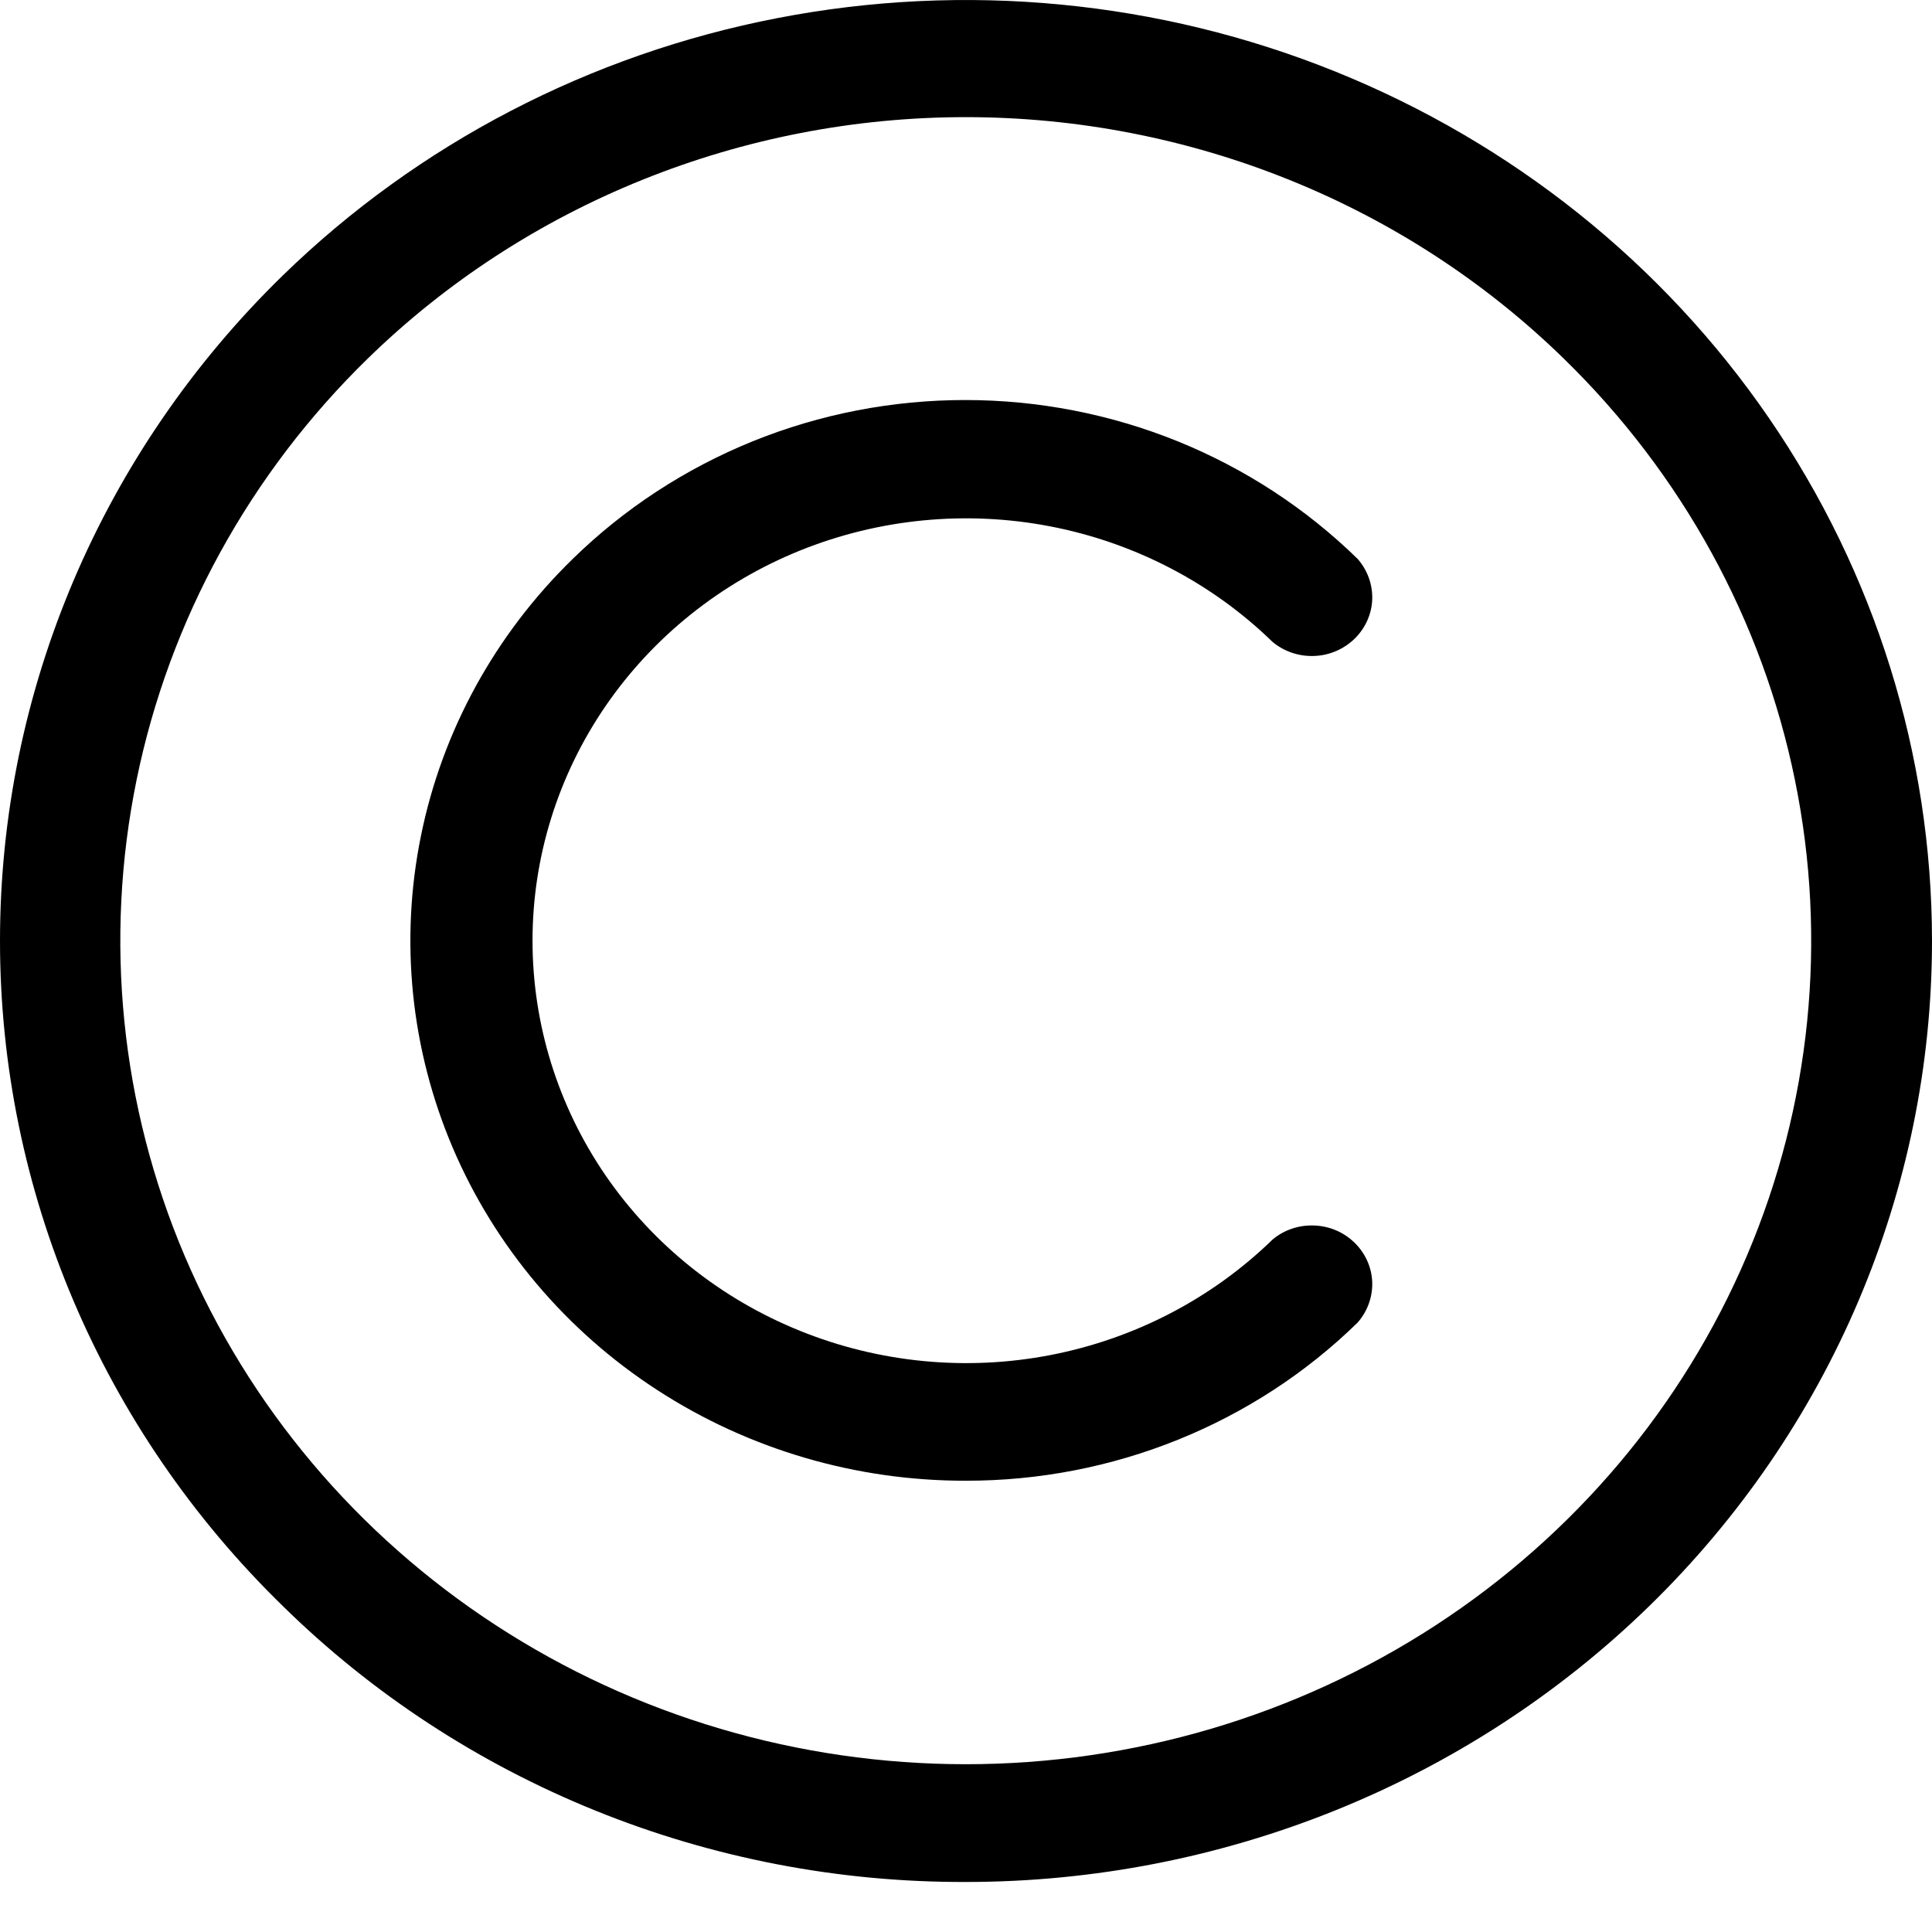 <svg width="19" height="19" viewBox="0 0 19 19" fill="none" xmlns="http://www.w3.org/2000/svg">
<path d="M9.498 18.508C12.018 18.508 14.435 17.532 16.217 15.797C17.999 14.061 19 11.707 19 9.252C18.999 7.422 18.441 5.633 17.397 4.112C16.353 2.59 14.869 1.405 13.133 0.704C11.398 0.004 9.488 -0.179 7.645 0.178C5.803 0.534 4.11 1.415 2.781 2.709C1 4.445 0 6.798 0 9.252C0 11.706 1 14.059 2.781 15.794C3.66 16.658 4.707 17.342 5.86 17.808C7.013 18.274 8.249 18.512 9.498 18.508ZM3.618 3.525C4.39 2.772 5.307 2.176 6.316 1.769C7.325 1.362 8.406 1.152 9.498 1.152C10.59 1.152 11.671 1.362 12.68 1.769C13.689 2.176 14.605 2.772 15.377 3.525C16.54 4.657 17.332 6.1 17.652 7.671C17.973 9.242 17.809 10.871 17.179 12.351C16.55 13.83 15.484 15.095 14.117 15.985C12.75 16.875 11.142 17.35 9.498 17.35C7.853 17.35 6.246 16.875 4.879 15.985C3.511 15.095 2.446 13.83 1.816 12.351C1.187 10.871 1.022 9.242 1.343 7.671C1.664 6.1 2.456 4.657 3.618 3.525Z" fill="black"/>
<path d="M9.498 14.562C10.214 14.563 10.923 14.426 11.584 14.159C12.246 13.892 12.847 13.5 13.352 13.006C13.449 12.895 13.5 12.753 13.495 12.607C13.489 12.462 13.427 12.324 13.321 12.221C13.215 12.117 13.073 12.057 12.924 12.052C12.774 12.046 12.628 12.095 12.515 12.19C11.918 12.771 11.158 13.166 10.331 13.326C9.504 13.486 8.647 13.403 7.868 13.088C7.089 12.774 6.424 12.242 5.955 11.559C5.487 10.876 5.237 10.073 5.237 9.251C5.237 8.43 5.487 7.627 5.955 6.944C6.424 6.261 7.089 5.729 7.868 5.414C8.647 5.1 9.504 5.017 10.331 5.177C11.158 5.337 11.918 5.732 12.515 6.313C12.628 6.407 12.774 6.457 12.924 6.451C13.073 6.446 13.215 6.385 13.321 6.282C13.427 6.179 13.489 6.041 13.495 5.896C13.5 5.75 13.449 5.608 13.352 5.497C12.846 5.002 12.245 4.609 11.582 4.34C10.92 4.072 10.209 3.934 9.492 3.934C8.774 3.934 8.064 4.072 7.402 4.34C6.739 4.609 6.138 5.002 5.632 5.497C4.869 6.24 4.349 7.188 4.14 8.219C3.93 9.25 4.039 10.318 4.453 11.289C4.867 12.259 5.567 13.089 6.465 13.671C7.363 14.254 8.419 14.564 9.498 14.562Z" fill="black"/>
</svg>
